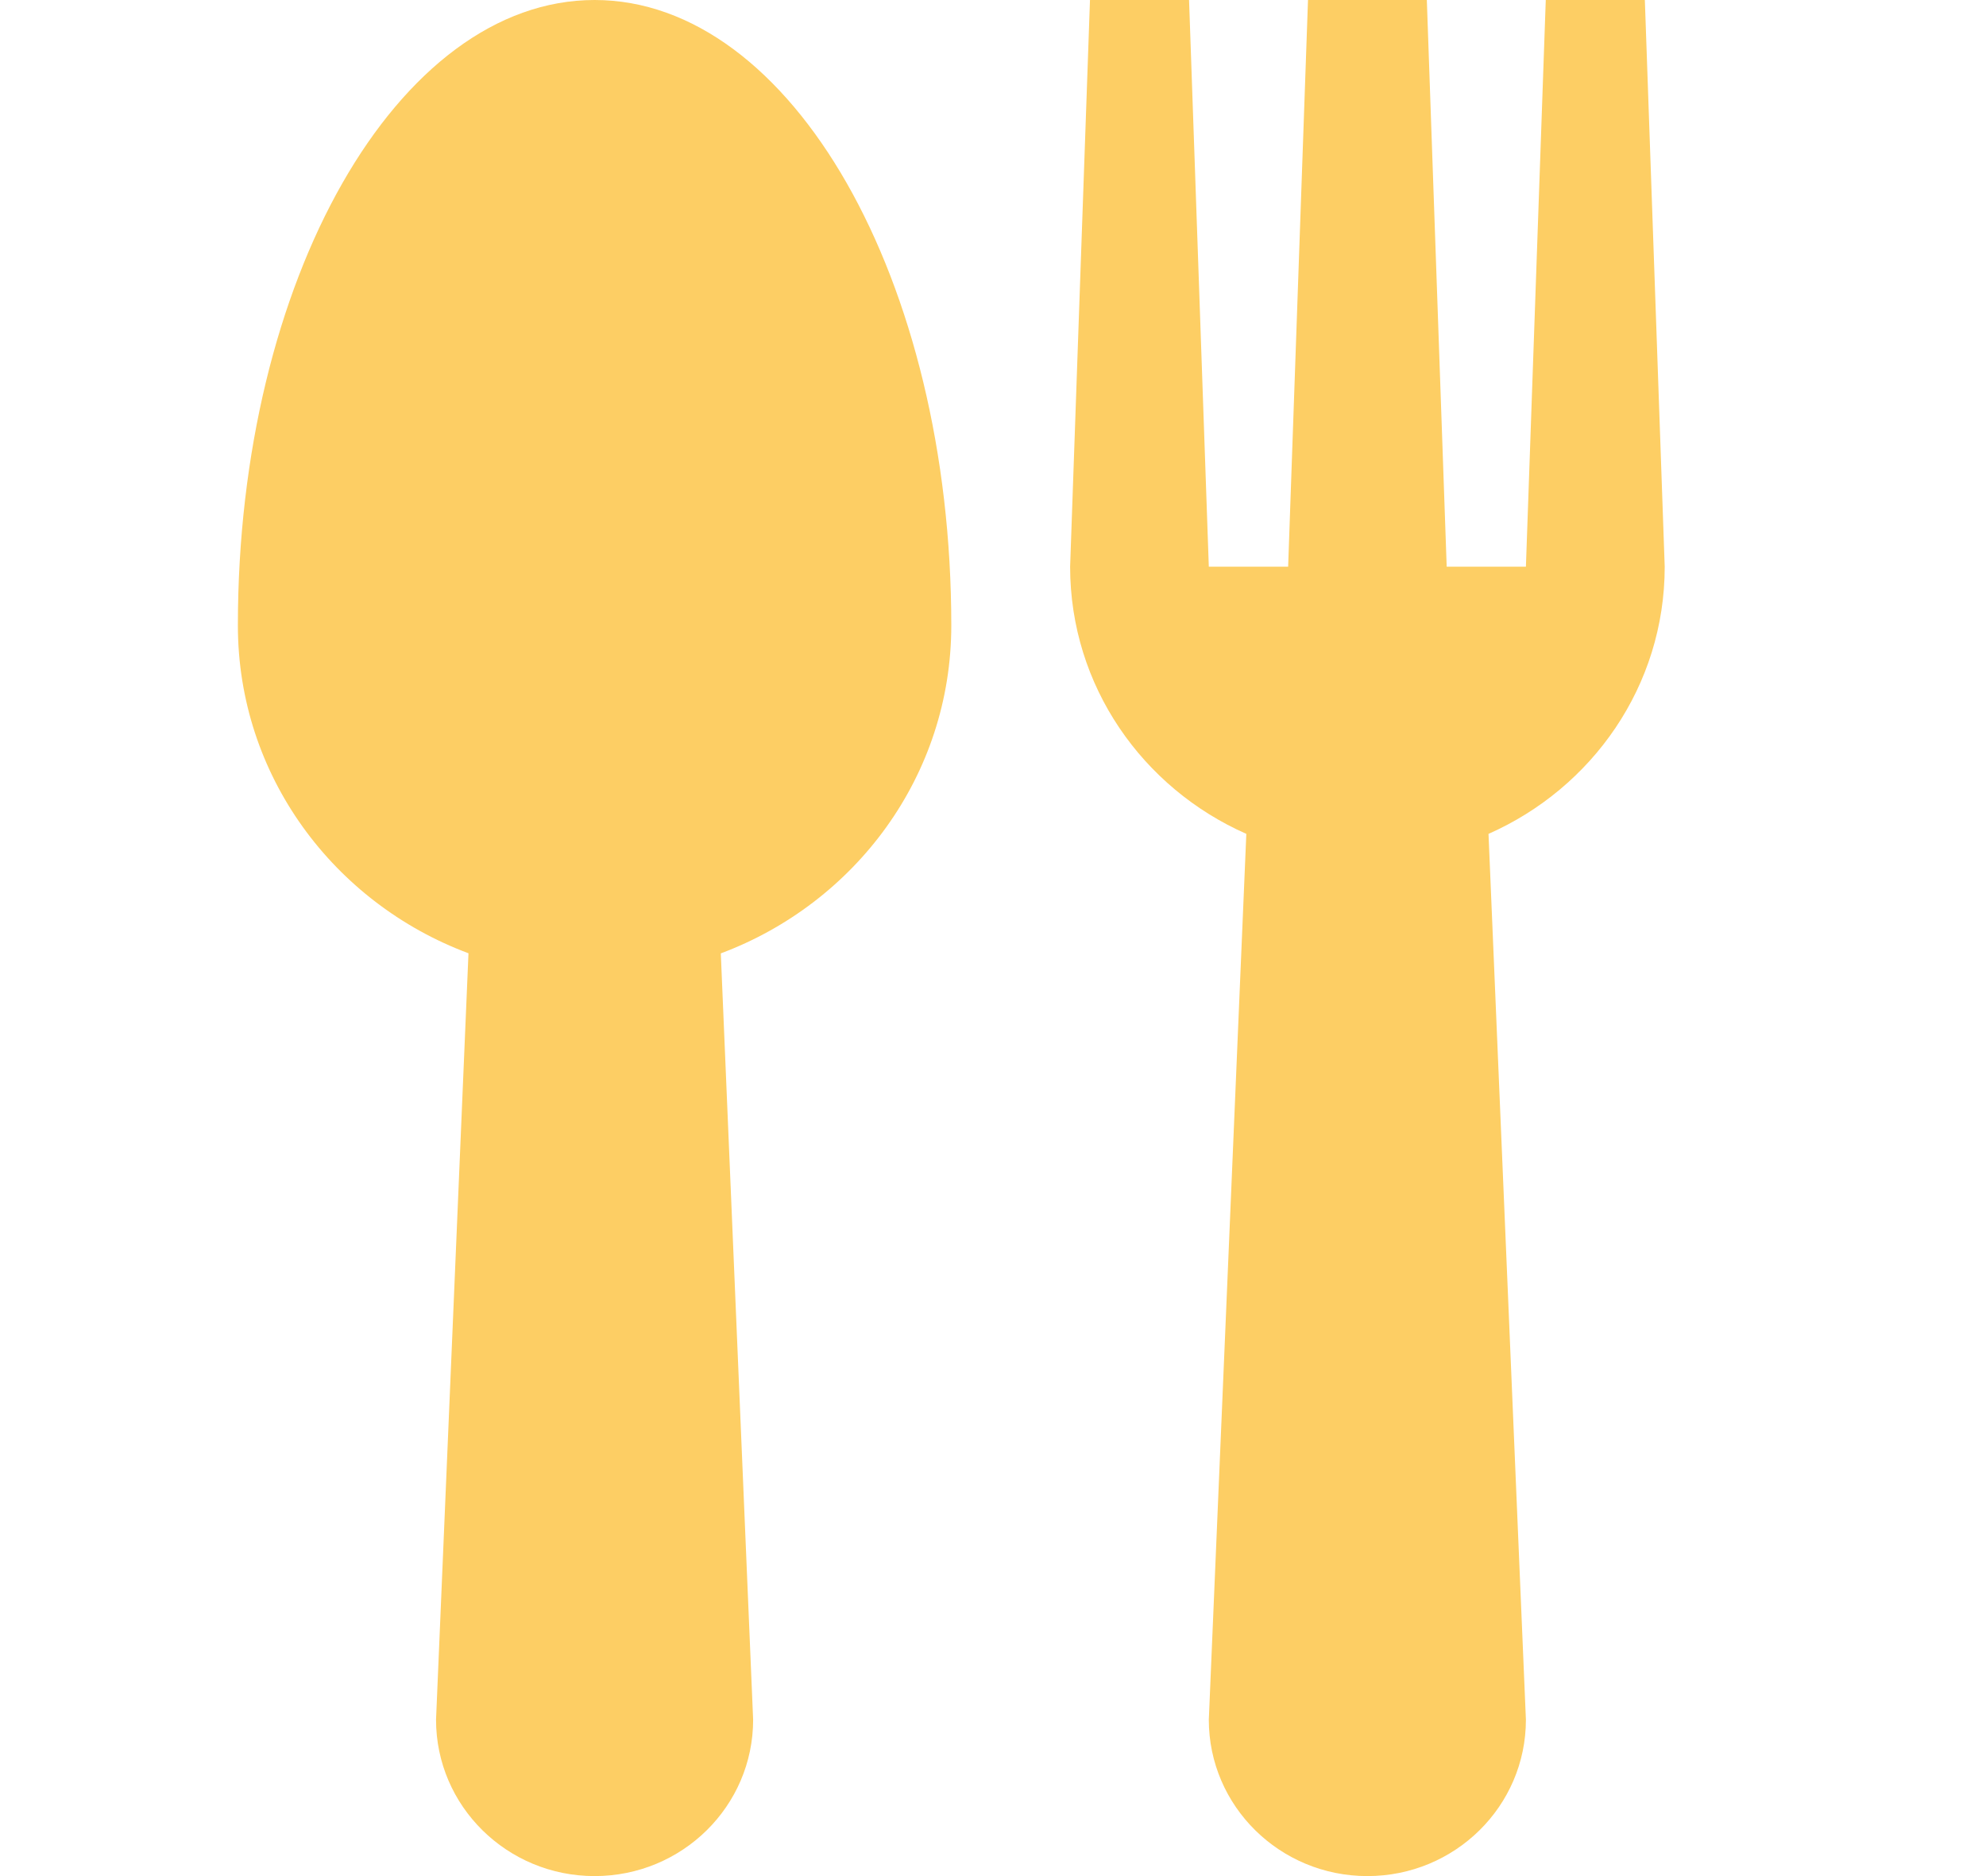 <svg width="18" height="17" viewBox="0 0 18 17" fill="none" xmlns="http://www.w3.org/2000/svg">
<path d="M8.622 5.667C8.622 2.537 7.173 0 5.389 0C3.604 0 2.156 2.537 2.156 5.667C2.156 7.029 3.027 8.183 4.246 8.638L3.952 15.583C3.952 16.366 4.596 17 5.389 17C6.183 17 6.826 16.366 6.826 15.583L6.533 8.639C7.752 8.183 8.622 7.029 8.622 5.667Z" fill="#FDCE64"/>
<path d="M15.088 5.135L14.908 0H14.01L13.83 5.135H13.112L12.932 0H11.855L11.675 5.135H10.956L10.777 0H9.879L9.699 5.135C9.699 6.216 10.356 7.141 11.296 7.556L10.956 15.583C10.956 16.366 11.6 17 12.393 17C13.187 17 13.83 16.366 13.83 15.583L13.491 7.556C14.431 7.141 15.088 6.216 15.088 5.135Z" fill="#FDCE64"/>
</svg>
